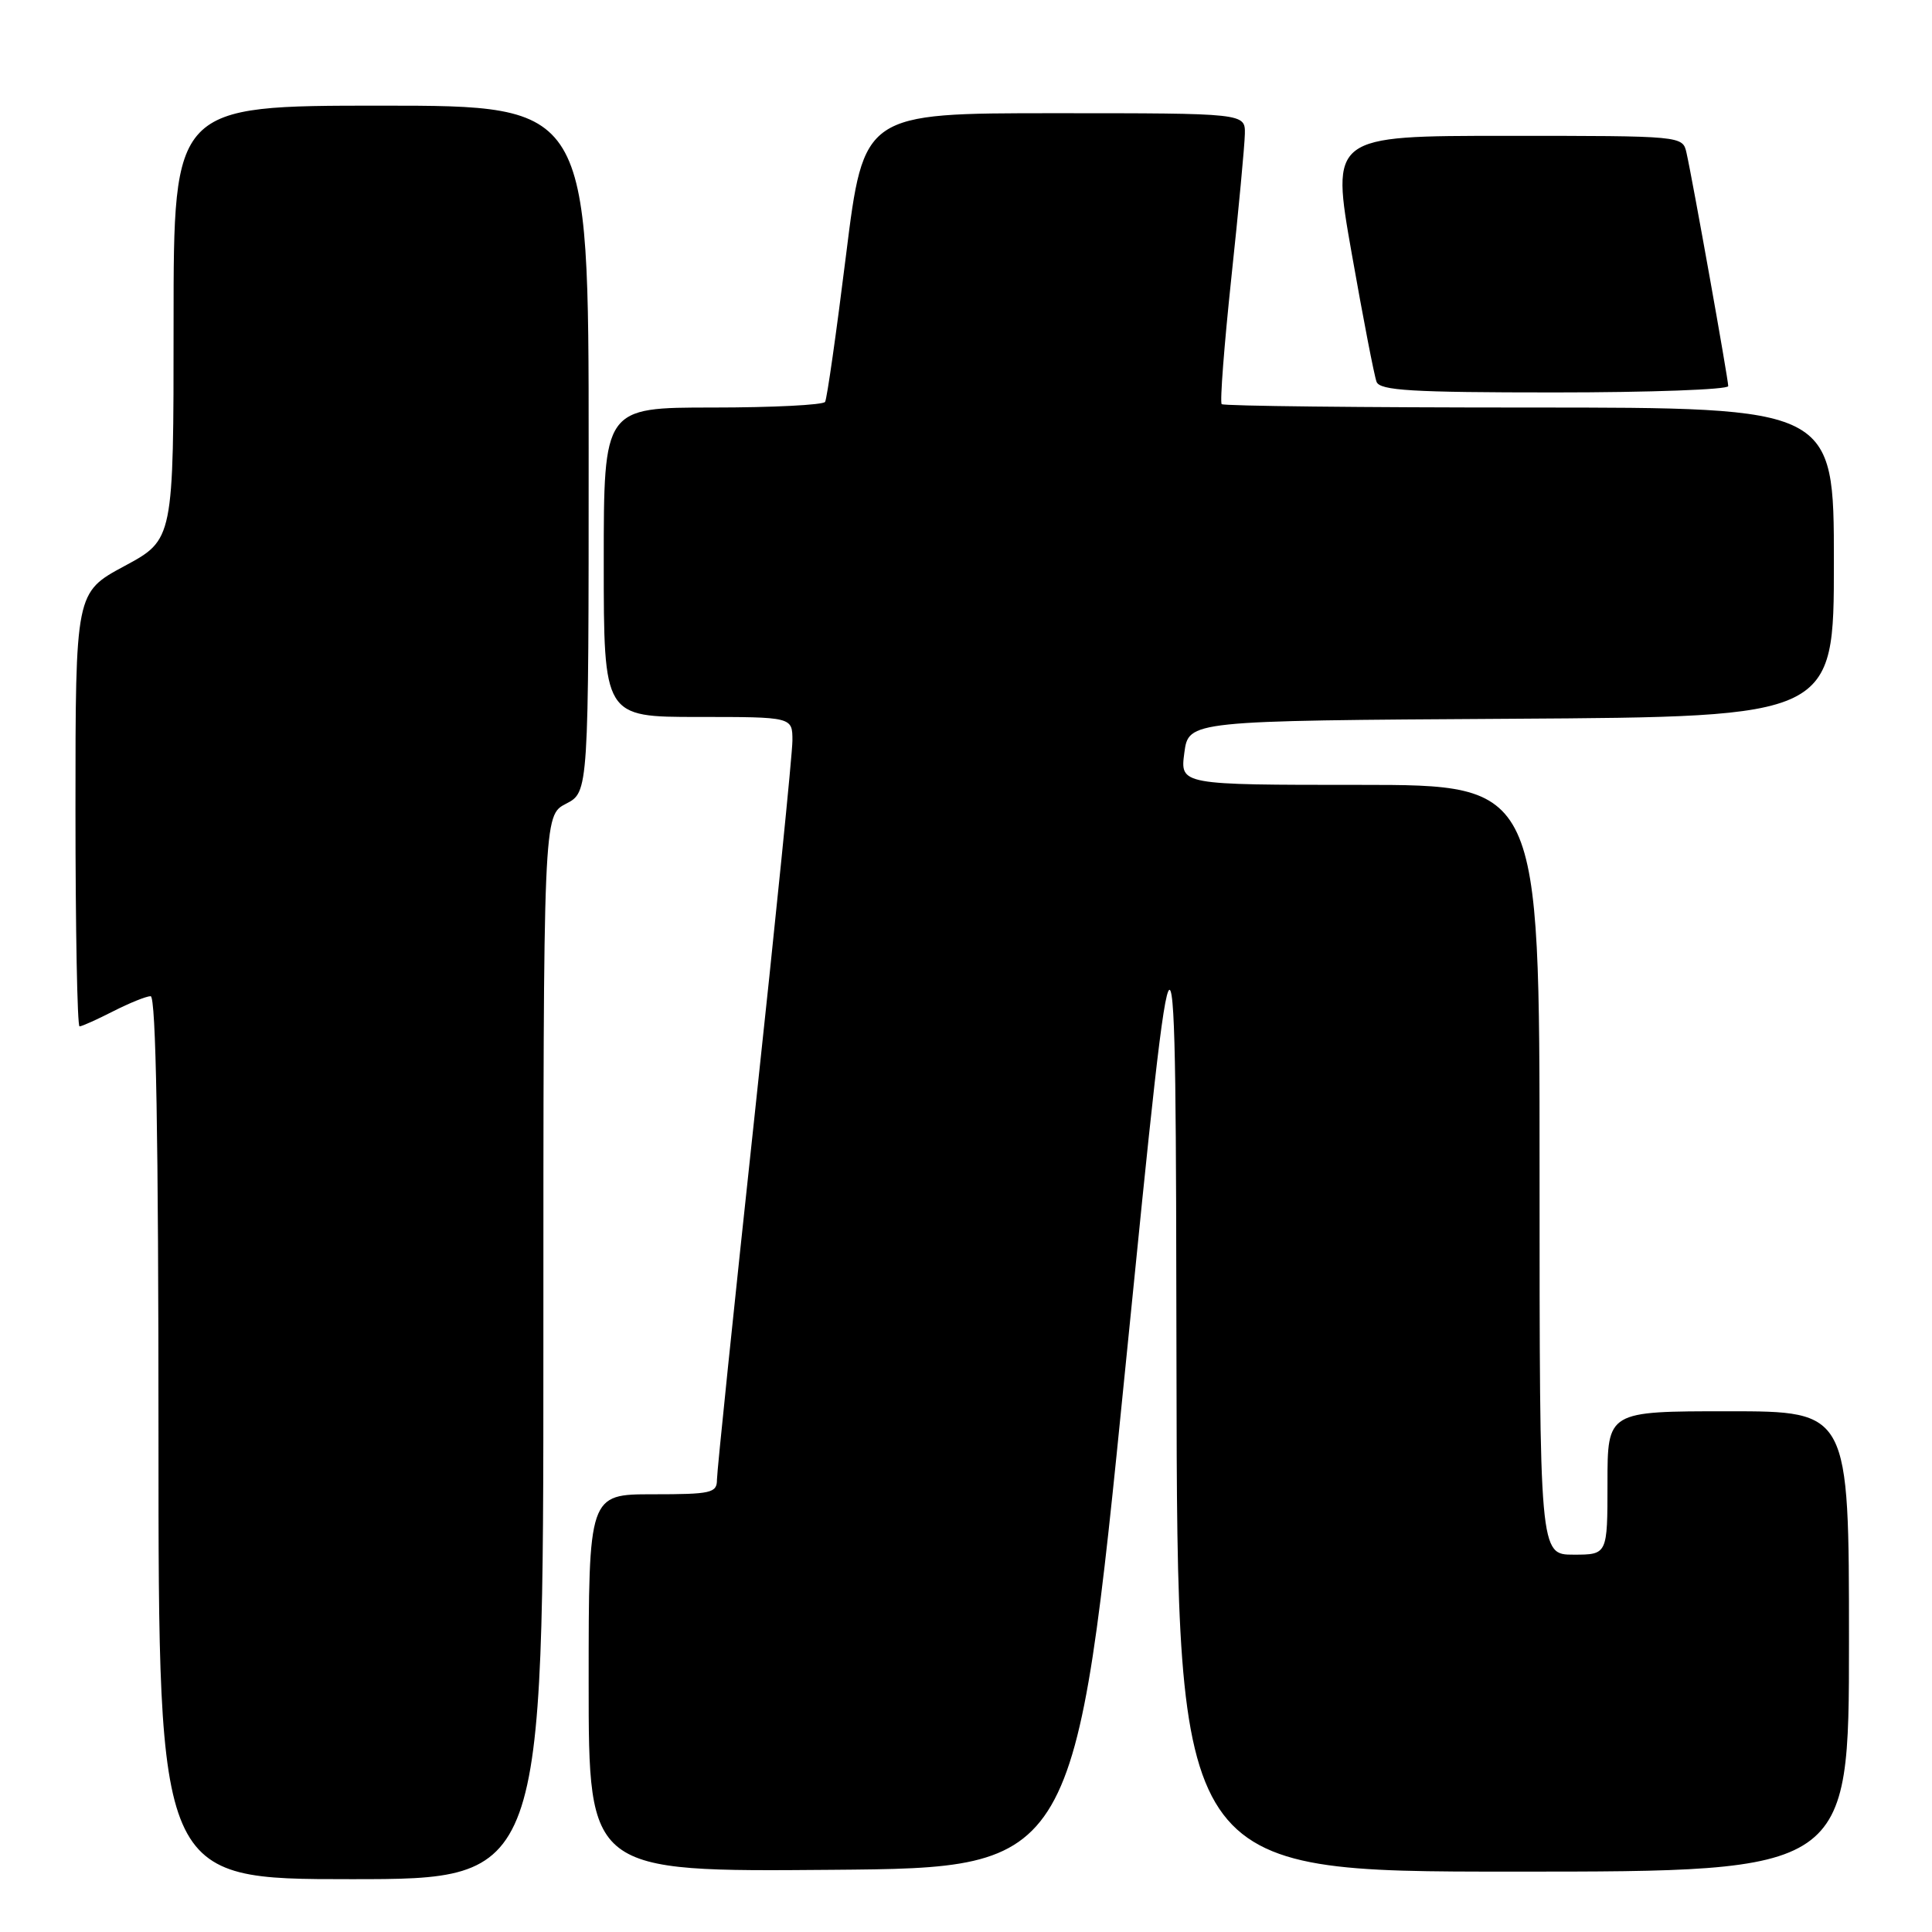 <?xml version="1.0" encoding="UTF-8" standalone="no"?>
<!DOCTYPE svg PUBLIC "-//W3C//DTD SVG 1.1//EN" "http://www.w3.org/Graphics/SVG/1.1/DTD/svg11.dtd" >
<svg xmlns="http://www.w3.org/2000/svg" xmlns:xlink="http://www.w3.org/1999/xlink" version="1.1" viewBox="0 0 256 256">
 <g >
 <path fill="currentColor"
d=" M 72.00 178.53 C 72.00 108.05 72.00 108.05 75.00 106.50 C 78.00 104.95 78.00 104.95 78.00 59.47 C 78.00 14.00 78.00 14.00 50.50 14.00 C 23.00 14.00 23.00 14.00 23.00 42.75 C 23.00 71.50 23.00 71.50 16.50 75.00 C 10.00 78.50 10.00 78.50 10.00 107.25 C 10.00 123.06 10.24 136.00 10.54 136.00 C 10.84 136.00 12.84 135.10 15.00 134.00 C 17.16 132.90 19.39 132.00 19.96 132.00 C 20.67 132.00 21.00 150.67 21.00 190.50 C 21.00 249.00 21.00 249.00 46.50 249.00 C 72.00 249.00 72.00 249.00 72.00 178.53 Z  M 149.14 181.00 C 155.79 114.50 155.79 114.50 155.89 181.25 C 156.00 248.00 156.00 248.00 200.50 248.00 C 245.00 248.00 245.00 248.00 245.00 217.50 C 245.00 187.00 245.00 187.00 229.00 187.00 C 213.00 187.00 213.00 187.00 213.00 196.50 C 213.00 206.00 213.00 206.00 208.50 206.00 C 204.00 206.00 204.00 206.00 204.00 155.00 C 204.00 104.00 204.00 104.00 180.18 104.00 C 156.37 104.00 156.37 104.00 156.93 99.75 C 157.50 95.50 157.50 95.50 200.25 95.24 C 243.00 94.98 243.00 94.98 243.00 74.49 C 243.00 54.00 243.00 54.00 202.67 54.00 C 180.48 54.00 162.13 53.80 161.88 53.55 C 161.63 53.30 162.21 45.76 163.16 36.80 C 164.12 27.83 164.92 19.26 164.95 17.75 C 165.00 15.00 165.00 15.00 139.72 15.00 C 114.45 15.00 114.45 15.00 112.11 33.75 C 110.83 44.06 109.58 52.84 109.33 53.25 C 109.08 53.66 102.38 54.00 94.44 54.00 C 80.00 54.00 80.00 54.00 80.00 74.50 C 80.00 95.00 80.00 95.00 92.50 95.00 C 105.00 95.00 105.00 95.00 105.00 98.13 C 105.00 99.85 102.75 122.16 100.00 147.70 C 97.25 173.24 95.00 195.00 95.00 196.07 C 95.00 197.83 94.24 198.00 86.50 198.00 C 78.00 198.00 78.00 198.00 78.00 223.01 C 78.00 248.03 78.00 248.03 110.24 247.76 C 142.49 247.50 142.49 247.50 149.14 181.00 Z  M 229.00 51.16 C 229.00 50.24 224.28 23.84 223.47 20.25 C 222.96 18.00 222.96 18.00 199.66 18.00 C 176.36 18.00 176.36 18.00 179.11 33.59 C 180.62 42.16 182.10 49.81 182.40 50.59 C 182.84 51.75 187.07 52.00 205.97 52.00 C 218.64 52.00 229.00 51.62 229.00 51.16 Z "/>
</g>
</svg>